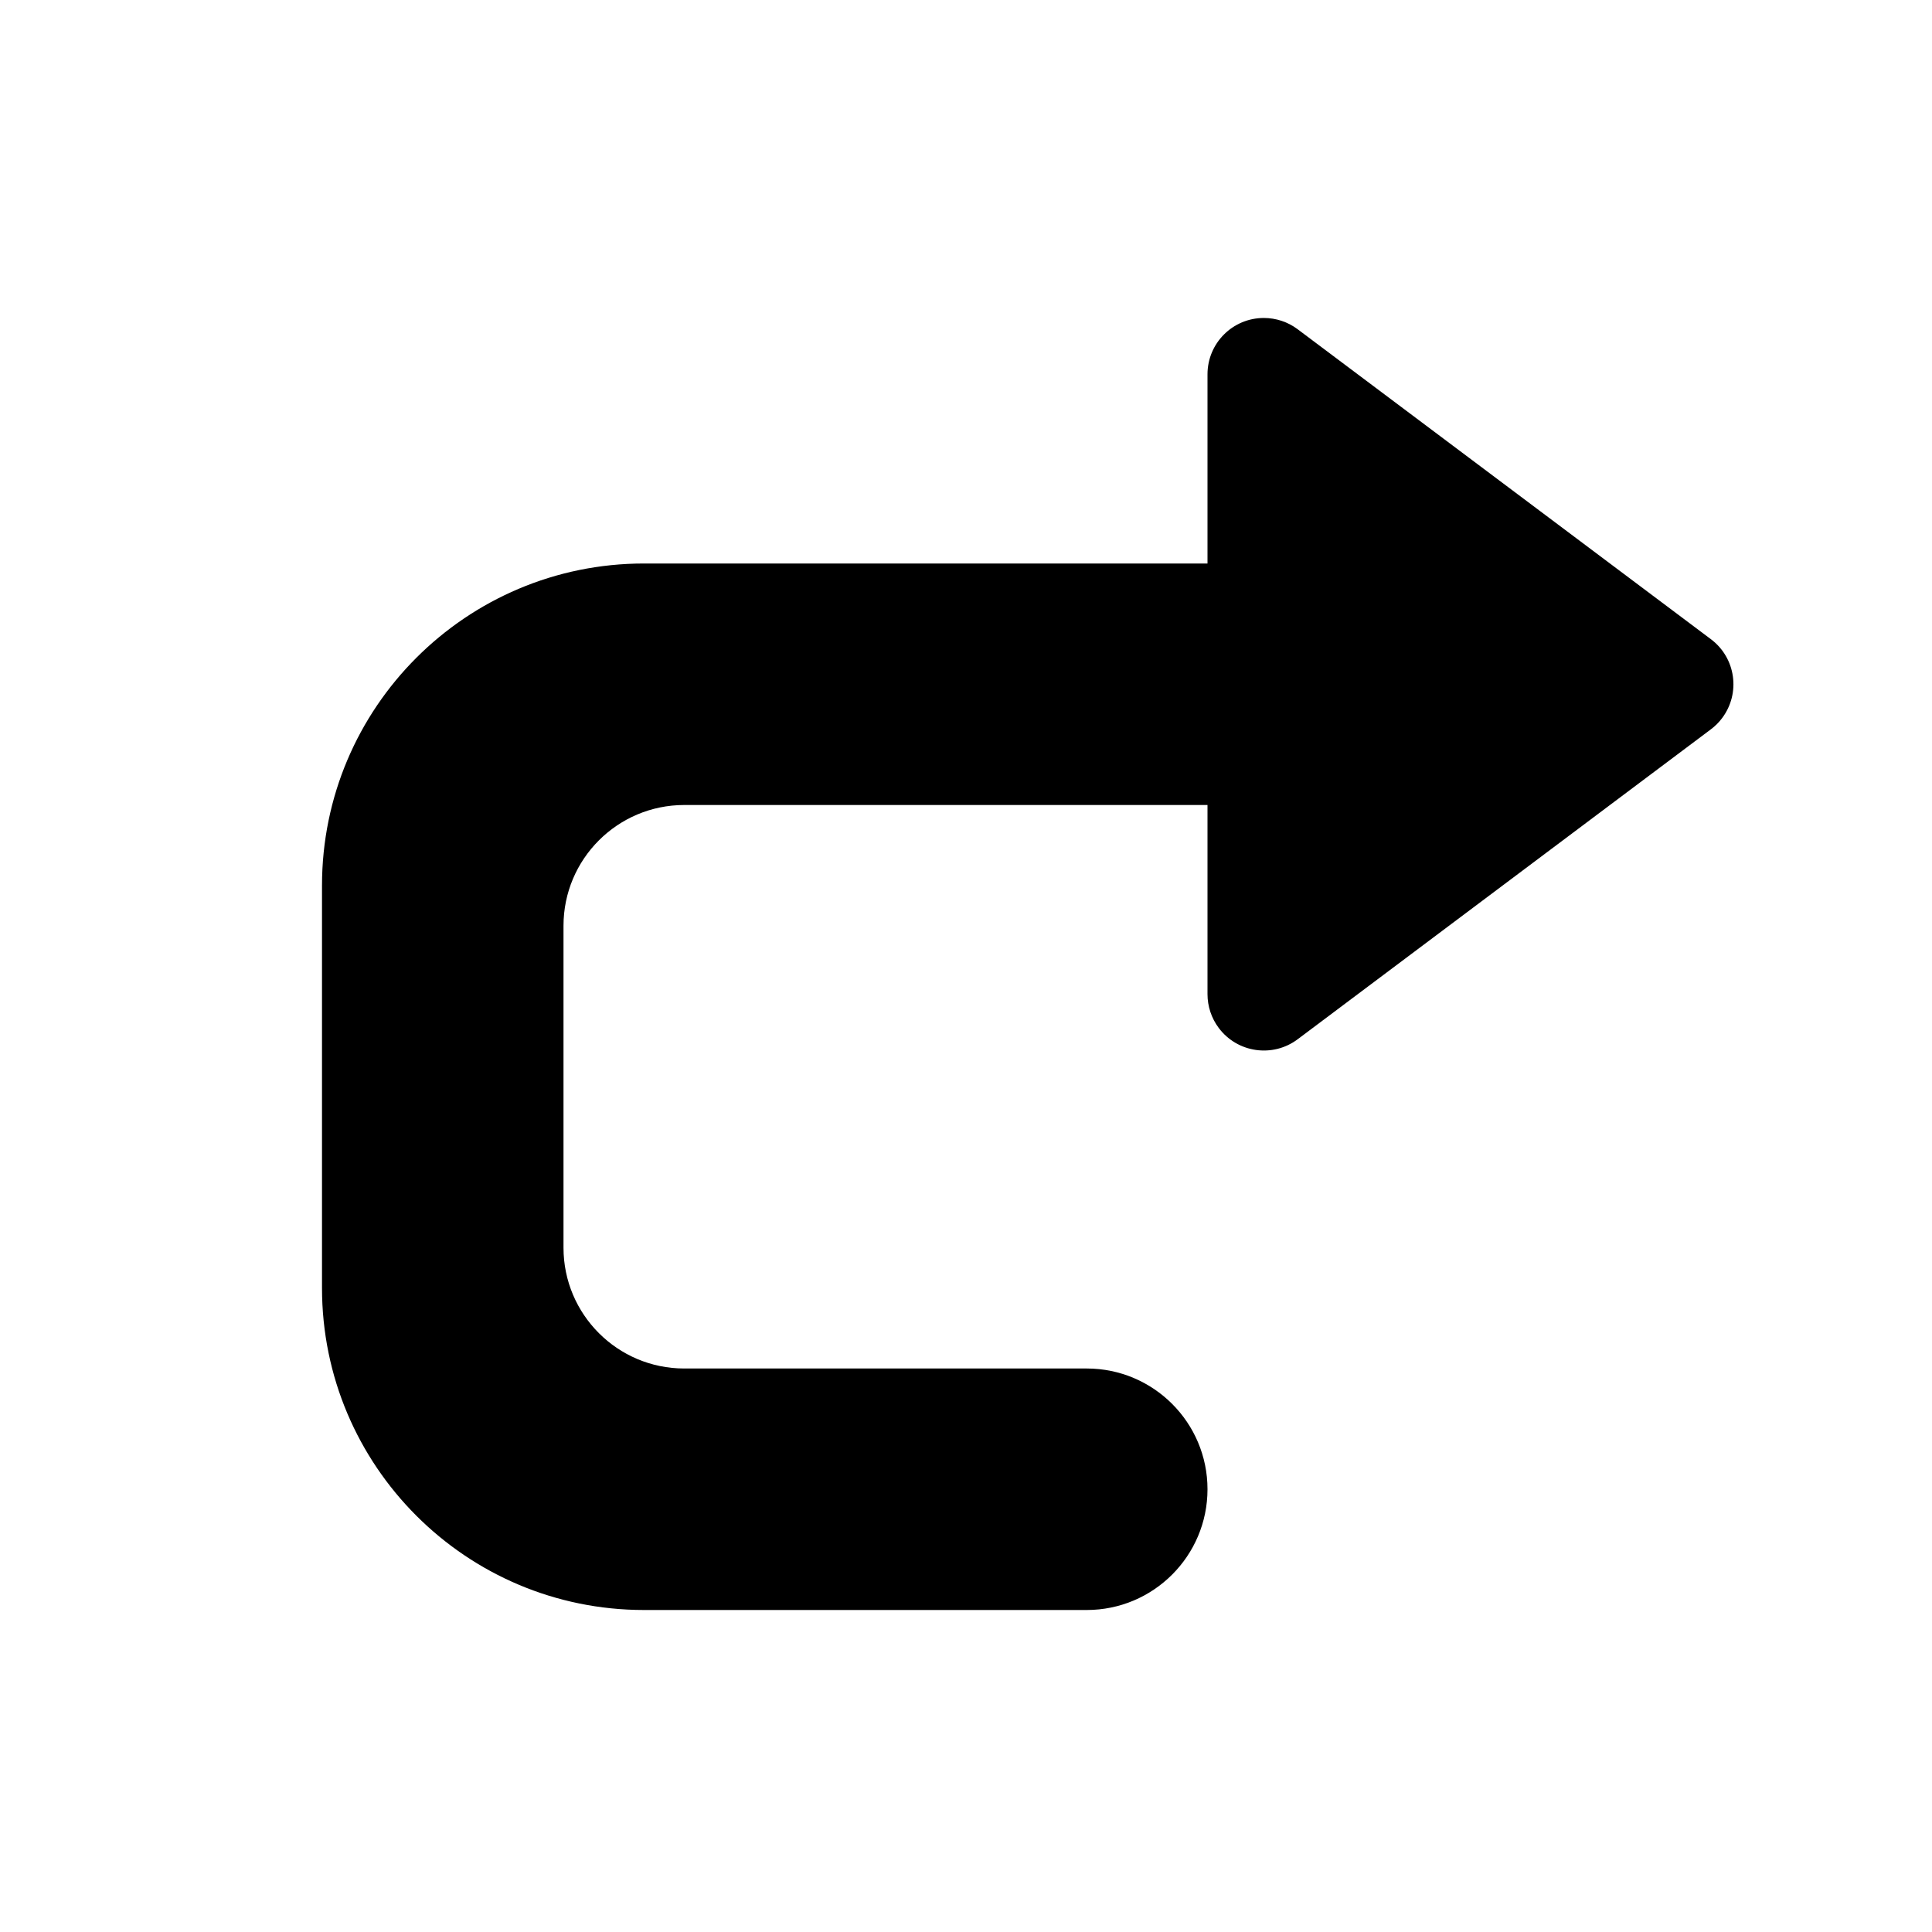 <?xml version="1.0" encoding="UTF-8"?>
<svg width="24px" height="24px" viewBox="0 0 24 24" version="1.1" xmlns="http://www.w3.org/2000/svg" xmlns:xlink="http://www.w3.org/1999/xlink">
    <!-- Generator: Sketch 50.2 (55047) - http://www.bohemiancoding.com/sketch -->
    <title>repost_24</title>
    <desc>Created with Sketch.</desc>
    <defs></defs>
    <g id="Page-2" stroke="none" stroke-width="1" fill="none" fill-rule="evenodd">
        <g id="repost_24">
            <rect id="icon-bounds" x="0" y="0" width="24" height="24"></rect>
            <path d="M15,10 L8.5,10 C7.672,10 7,10.672 7,11.5 L7,15.5 C7,16.328 7.672,17 8.5,17 L13.5,17 C14.328,17 15,17.672 15,18.5 C15,19.328 14.328,20 13.5,20 L8,20 C5.791,20 4,18.209 4,16 L4,11 C4,8.791 5.791,7 8,7 L15,7 L15,4.65 C15,4.263 15.313,3.95 15.7,3.95 C15.851,3.95 15.999,3.999 16.12,4.09 L21.253,7.94 C21.563,8.172 21.625,8.611 21.393,8.92 C21.354,8.973 21.306,9.02 21.253,9.06 L16.12,12.91 C15.811,13.142 15.372,13.079 15.14,12.77 C15.049,12.649 15,12.501 15,12.35 L15,10 Z" id="Mask" fill="currentColor"></path>
        </g>
    </g>
</svg>
